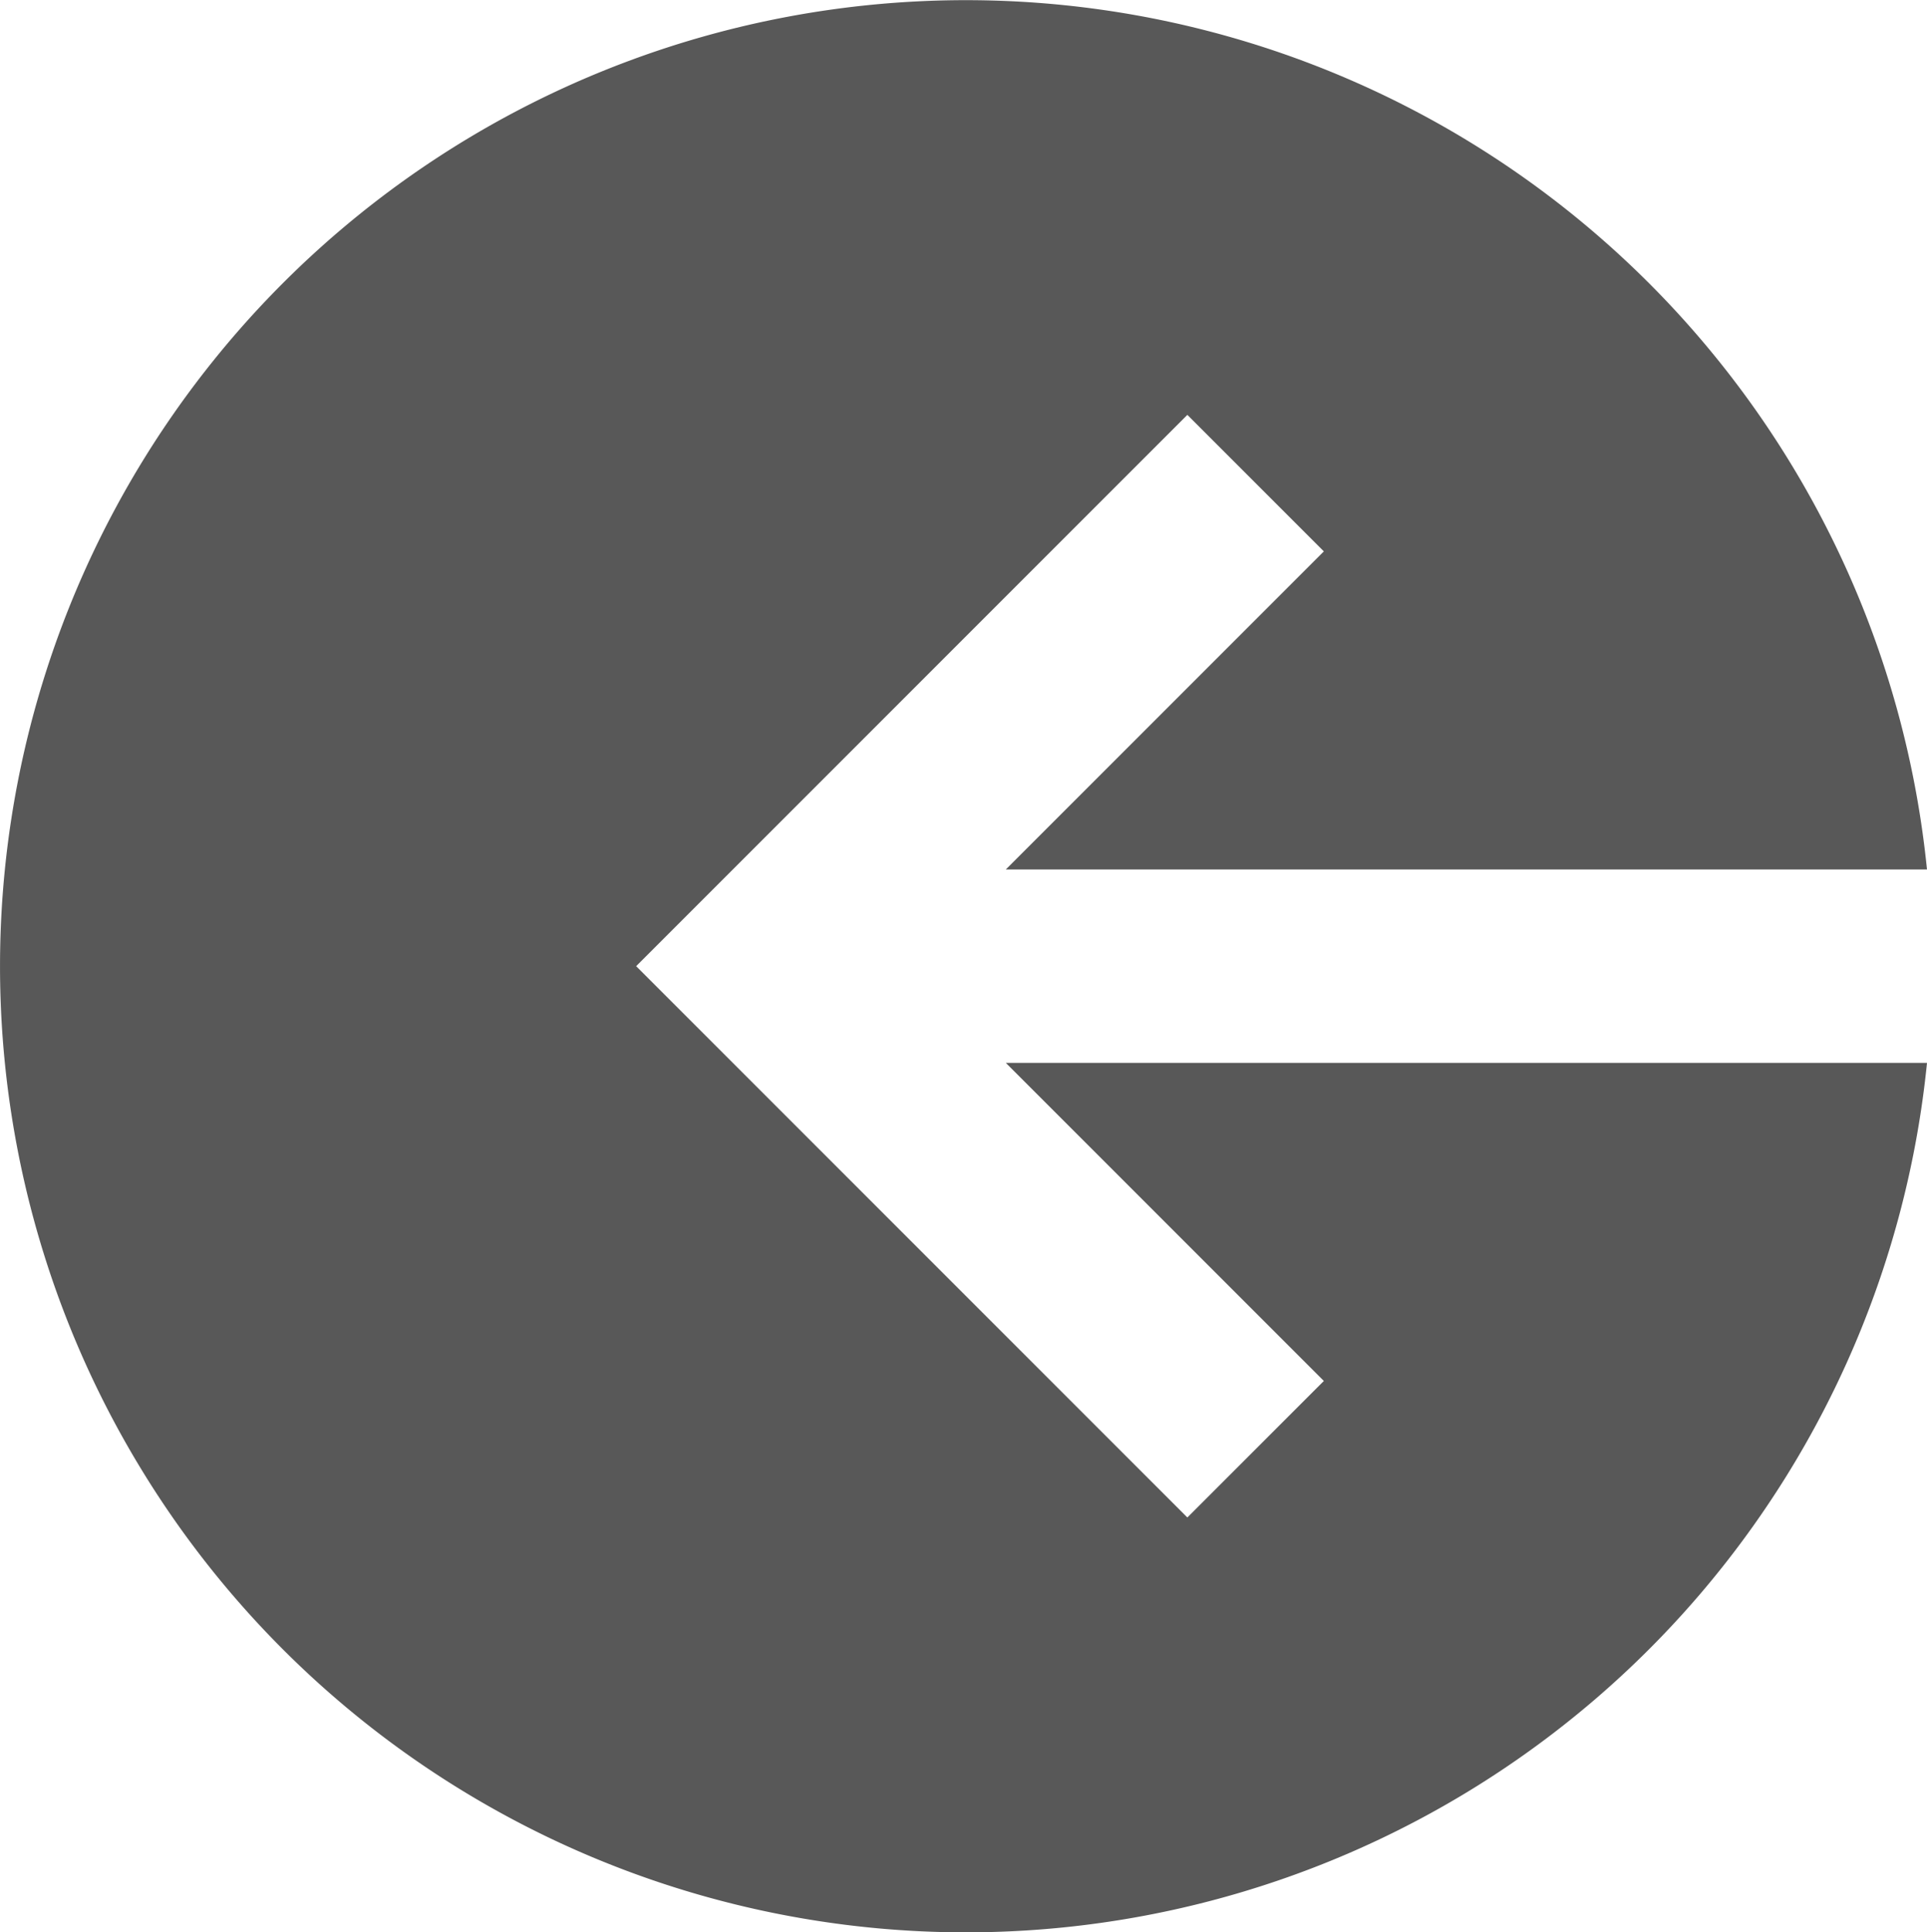 <svg xmlns="http://www.w3.org/2000/svg" width="24" height="24.059" viewBox="0 0 24 24.059">
  <path id="Path_482" data-name="Path 482" d="M482,826.827H470.527l3.961-3.961-1.7-1.7-6.015,6.015-.85.85.85.85,6.015,6.015,1.7-1.7-3.961-3.961H482a12.03,12.03,0,1,1,0-2.406Z" transform="translate(-458 -816)" fill="#585858" fill-rule="evenodd"/>
</svg>
